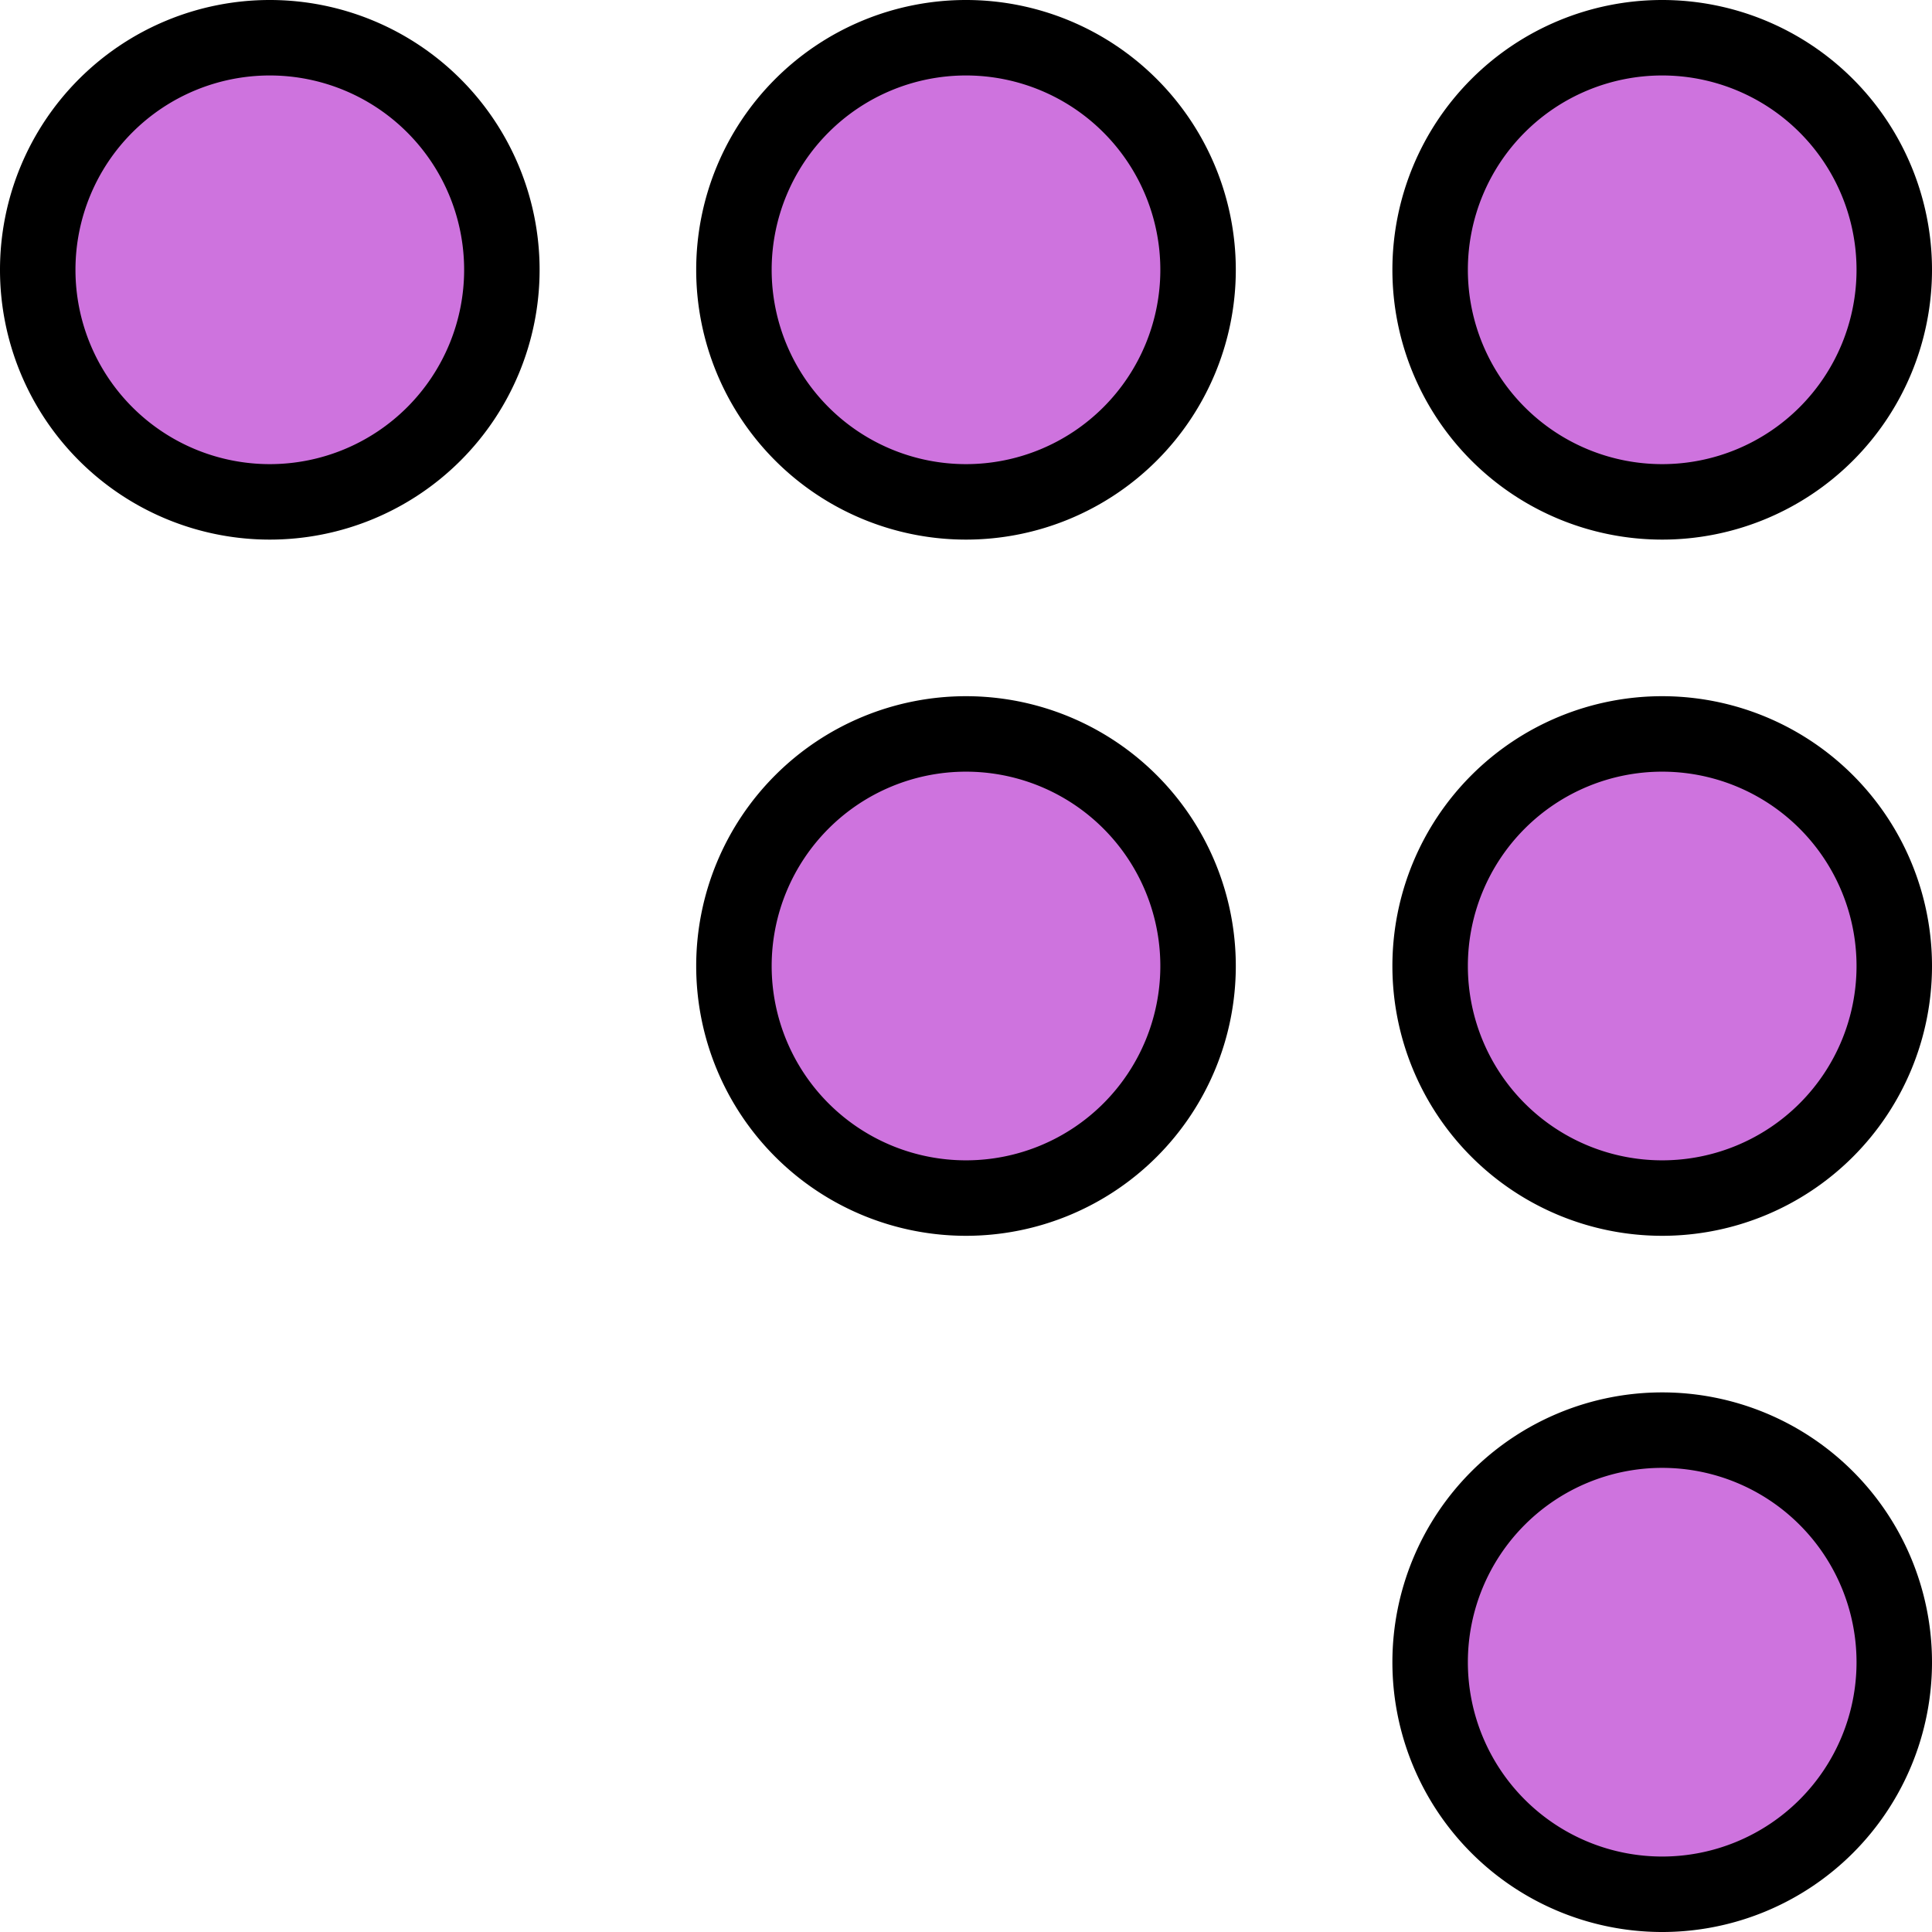<?xml version="1.0" ?><svg viewBox="0 0 512 512" xmlns="http://www.w3.org/2000/svg"><defs><style>.cls-1{fill:#ce73de;stroke:#000;stroke-linecap:round;stroke-linejoin:round;stroke-width:20px;}</style></defs><g data-name="Layer 2" id="Layer_2"><g data-name="coder wall" id="coder_wall"><path class="cls-1" d="M133,71.5A61.5,61.5,0,1,1,71.5,10,61.51,61.51,0,0,1,133,71.5Z"/><path class="cls-1" d="M317.5,71.5A61.5,61.5,0,1,1,256,10a61.51,61.51,0,0,1,61.5,61.5Z"/><path class="cls-1" d="M502,71.5A61.5,61.5,0,1,1,440.5,10,61.51,61.51,0,0,1,502,71.5Z"/><path class="cls-1" d="M317.5,256A61.5,61.5,0,1,1,256,194.5,61.5,61.5,0,0,1,317.5,256Z"/><path class="cls-1" d="M502,256a61.5,61.5,0,1,1-61.5-61.5A61.5,61.5,0,0,1,502,256Z"/><path class="cls-1" d="M502,440.5A61.5,61.5,0,1,1,440.5,379,61.51,61.51,0,0,1,502,440.5Z"/></g></g></svg>